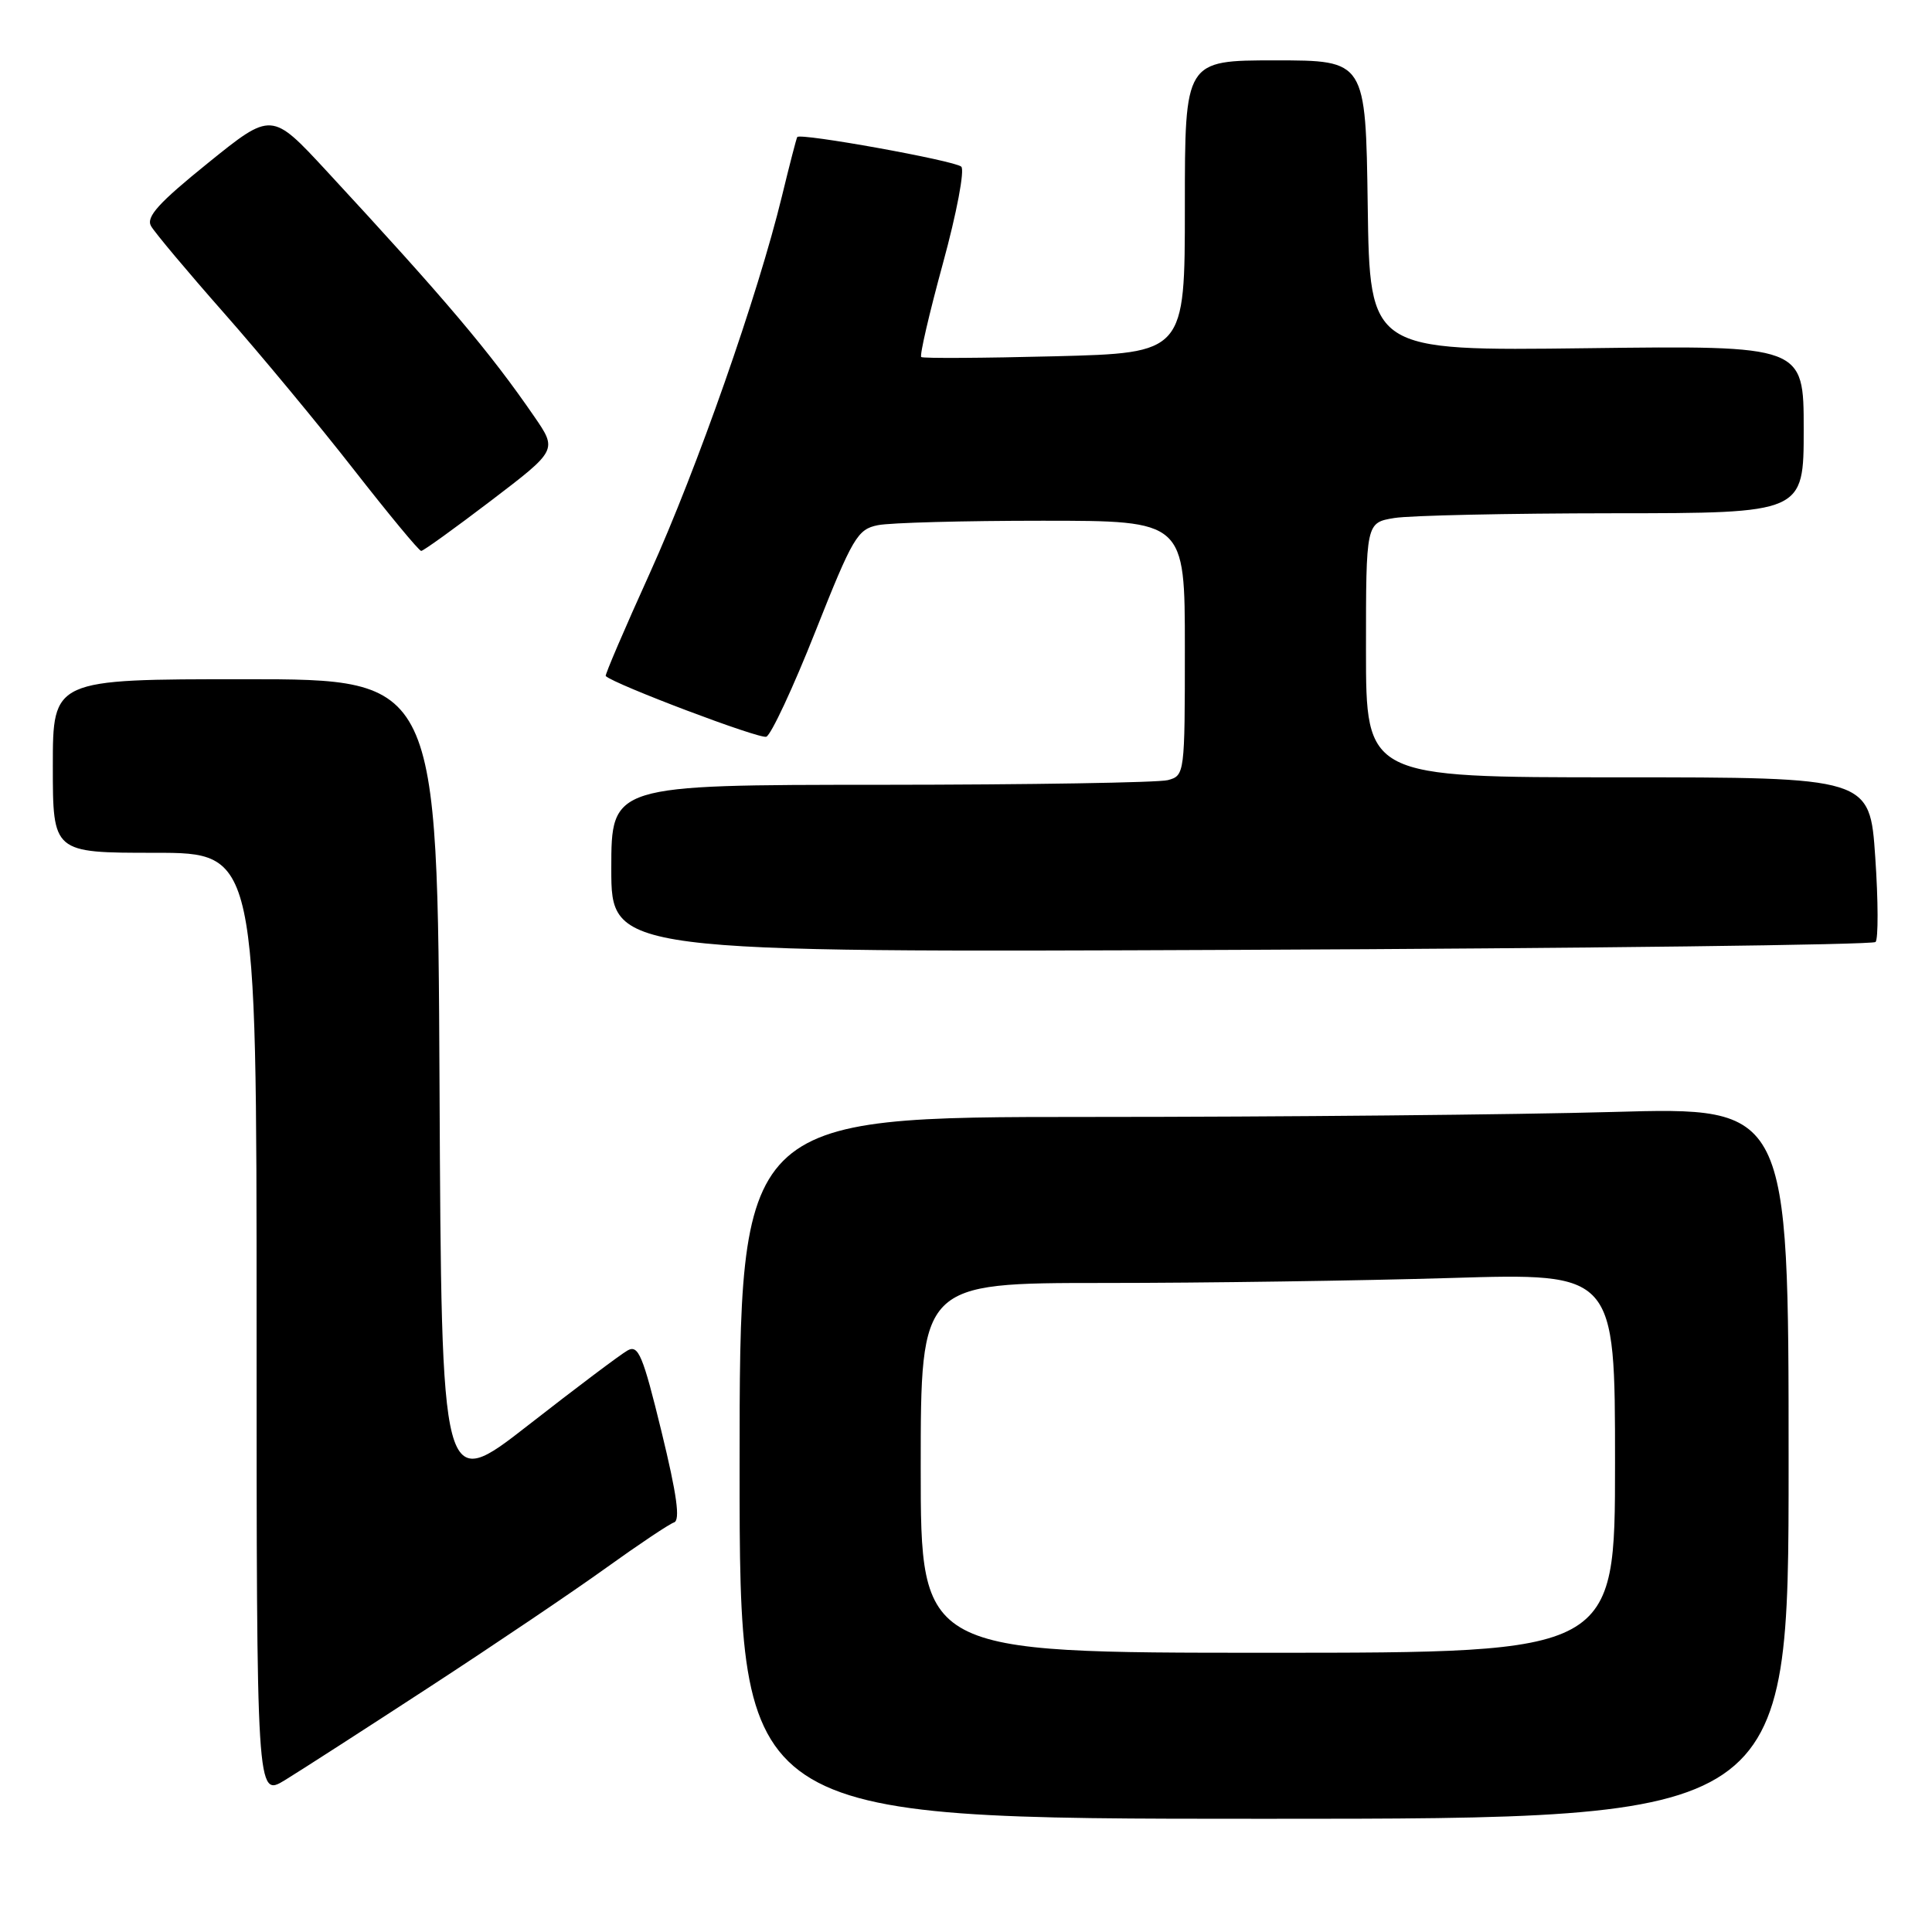 <?xml version="1.0" encoding="UTF-8" standalone="no"?>
<!DOCTYPE svg PUBLIC "-//W3C//DTD SVG 1.1//EN" "http://www.w3.org/Graphics/SVG/1.1/DTD/svg11.dtd" >
<svg xmlns="http://www.w3.org/2000/svg" xmlns:xlink="http://www.w3.org/1999/xlink" version="1.1" viewBox="0 0 256 256">
 <g >
 <path fill="currentColor"
d=" M 237.00 193.84 C 237.00 146.68 237.00 146.68 213.75 147.34 C 200.96 147.70 169.69 148.00 144.25 148.00 C 98.00 148.00 98.00 148.00 98.00 194.50 C 98.00 241.00 98.00 241.00 167.50 241.00 C 237.00 241.00 237.00 241.00 237.00 193.84 Z  M 57.00 223.48 C 65.53 217.92 76.02 210.84 80.31 207.75 C 84.61 204.66 88.66 201.95 89.31 201.73 C 90.16 201.45 89.70 198.09 87.65 189.68 C 85.18 179.56 84.59 178.15 83.16 178.94 C 82.24 179.45 76.33 183.90 70.00 188.84 C 58.50 197.81 58.50 197.81 58.24 143.91 C 57.98 90.00 57.98 90.00 32.49 90.00 C 7.00 90.00 7.00 90.00 7.00 101.50 C 7.00 113.00 7.00 113.00 20.50 113.00 C 34.00 113.00 34.00 113.00 34.00 175.58 C 34.00 238.16 34.00 238.16 37.75 235.88 C 39.81 234.62 48.47 229.04 57.00 223.48 Z  M 248.52 124.82 C 248.89 124.44 248.88 119.38 248.48 113.57 C 247.76 103.00 247.76 103.00 214.38 103.00 C 181.00 103.00 181.00 103.00 181.00 86.13 C 181.00 69.26 181.00 69.26 184.75 68.64 C 186.81 68.30 199.86 68.02 213.75 68.01 C 239.00 68.00 239.00 68.00 239.00 56.89 C 239.00 45.78 239.00 45.78 210.25 46.14 C 181.50 46.50 181.50 46.50 181.23 27.25 C 180.96 8.00 180.96 8.00 168.98 8.00 C 157.00 8.00 157.00 8.00 157.00 27.38 C 157.00 46.77 157.00 46.77 139.75 47.21 C 130.26 47.45 122.31 47.50 122.07 47.31 C 121.83 47.13 123.13 41.54 124.94 34.91 C 126.77 28.23 127.85 22.50 127.37 22.08 C 126.45 21.27 105.99 17.58 105.64 18.16 C 105.52 18.35 104.61 21.88 103.61 26.00 C 100.42 39.13 92.38 62.06 86.11 75.93 C 82.76 83.32 80.13 89.46 80.26 89.58 C 81.45 90.70 100.66 97.96 101.54 97.62 C 102.17 97.38 105.10 91.11 108.04 83.68 C 112.99 71.20 113.62 70.13 116.32 69.59 C 117.93 69.26 127.74 69.00 138.12 69.00 C 157.00 69.00 157.00 69.00 157.00 85.88 C 157.00 102.55 156.97 102.77 154.75 103.37 C 153.51 103.70 136.41 103.98 116.75 103.99 C 81.00 104.00 81.00 104.00 81.00 115.11 C 81.00 126.21 81.00 126.21 164.42 125.86 C 210.30 125.66 248.14 125.19 248.52 124.82 Z  M 65.09 66.32 C 73.85 59.64 73.85 59.64 70.79 55.19 C 64.89 46.61 59.06 39.72 43.25 22.63 C 35.99 14.79 35.99 14.79 27.57 21.59 C 21.03 26.87 19.33 28.74 20.01 29.95 C 20.49 30.80 24.85 36.00 29.70 41.50 C 34.55 47.00 42.29 56.34 46.90 62.25 C 51.52 68.16 55.52 73.00 55.81 73.00 C 56.10 73.00 60.27 69.99 65.09 66.32 Z  M 122.00 194.50 C 122.00 170.00 122.00 170.00 146.25 170.00 C 159.59 170.00 180.29 169.70 192.25 169.34 C 214.00 168.68 214.00 168.68 214.00 193.84 C 214.00 219.00 214.00 219.00 168.00 219.00 C 122.00 219.00 122.00 219.00 122.00 194.50 Z "/>
</g>
</svg>